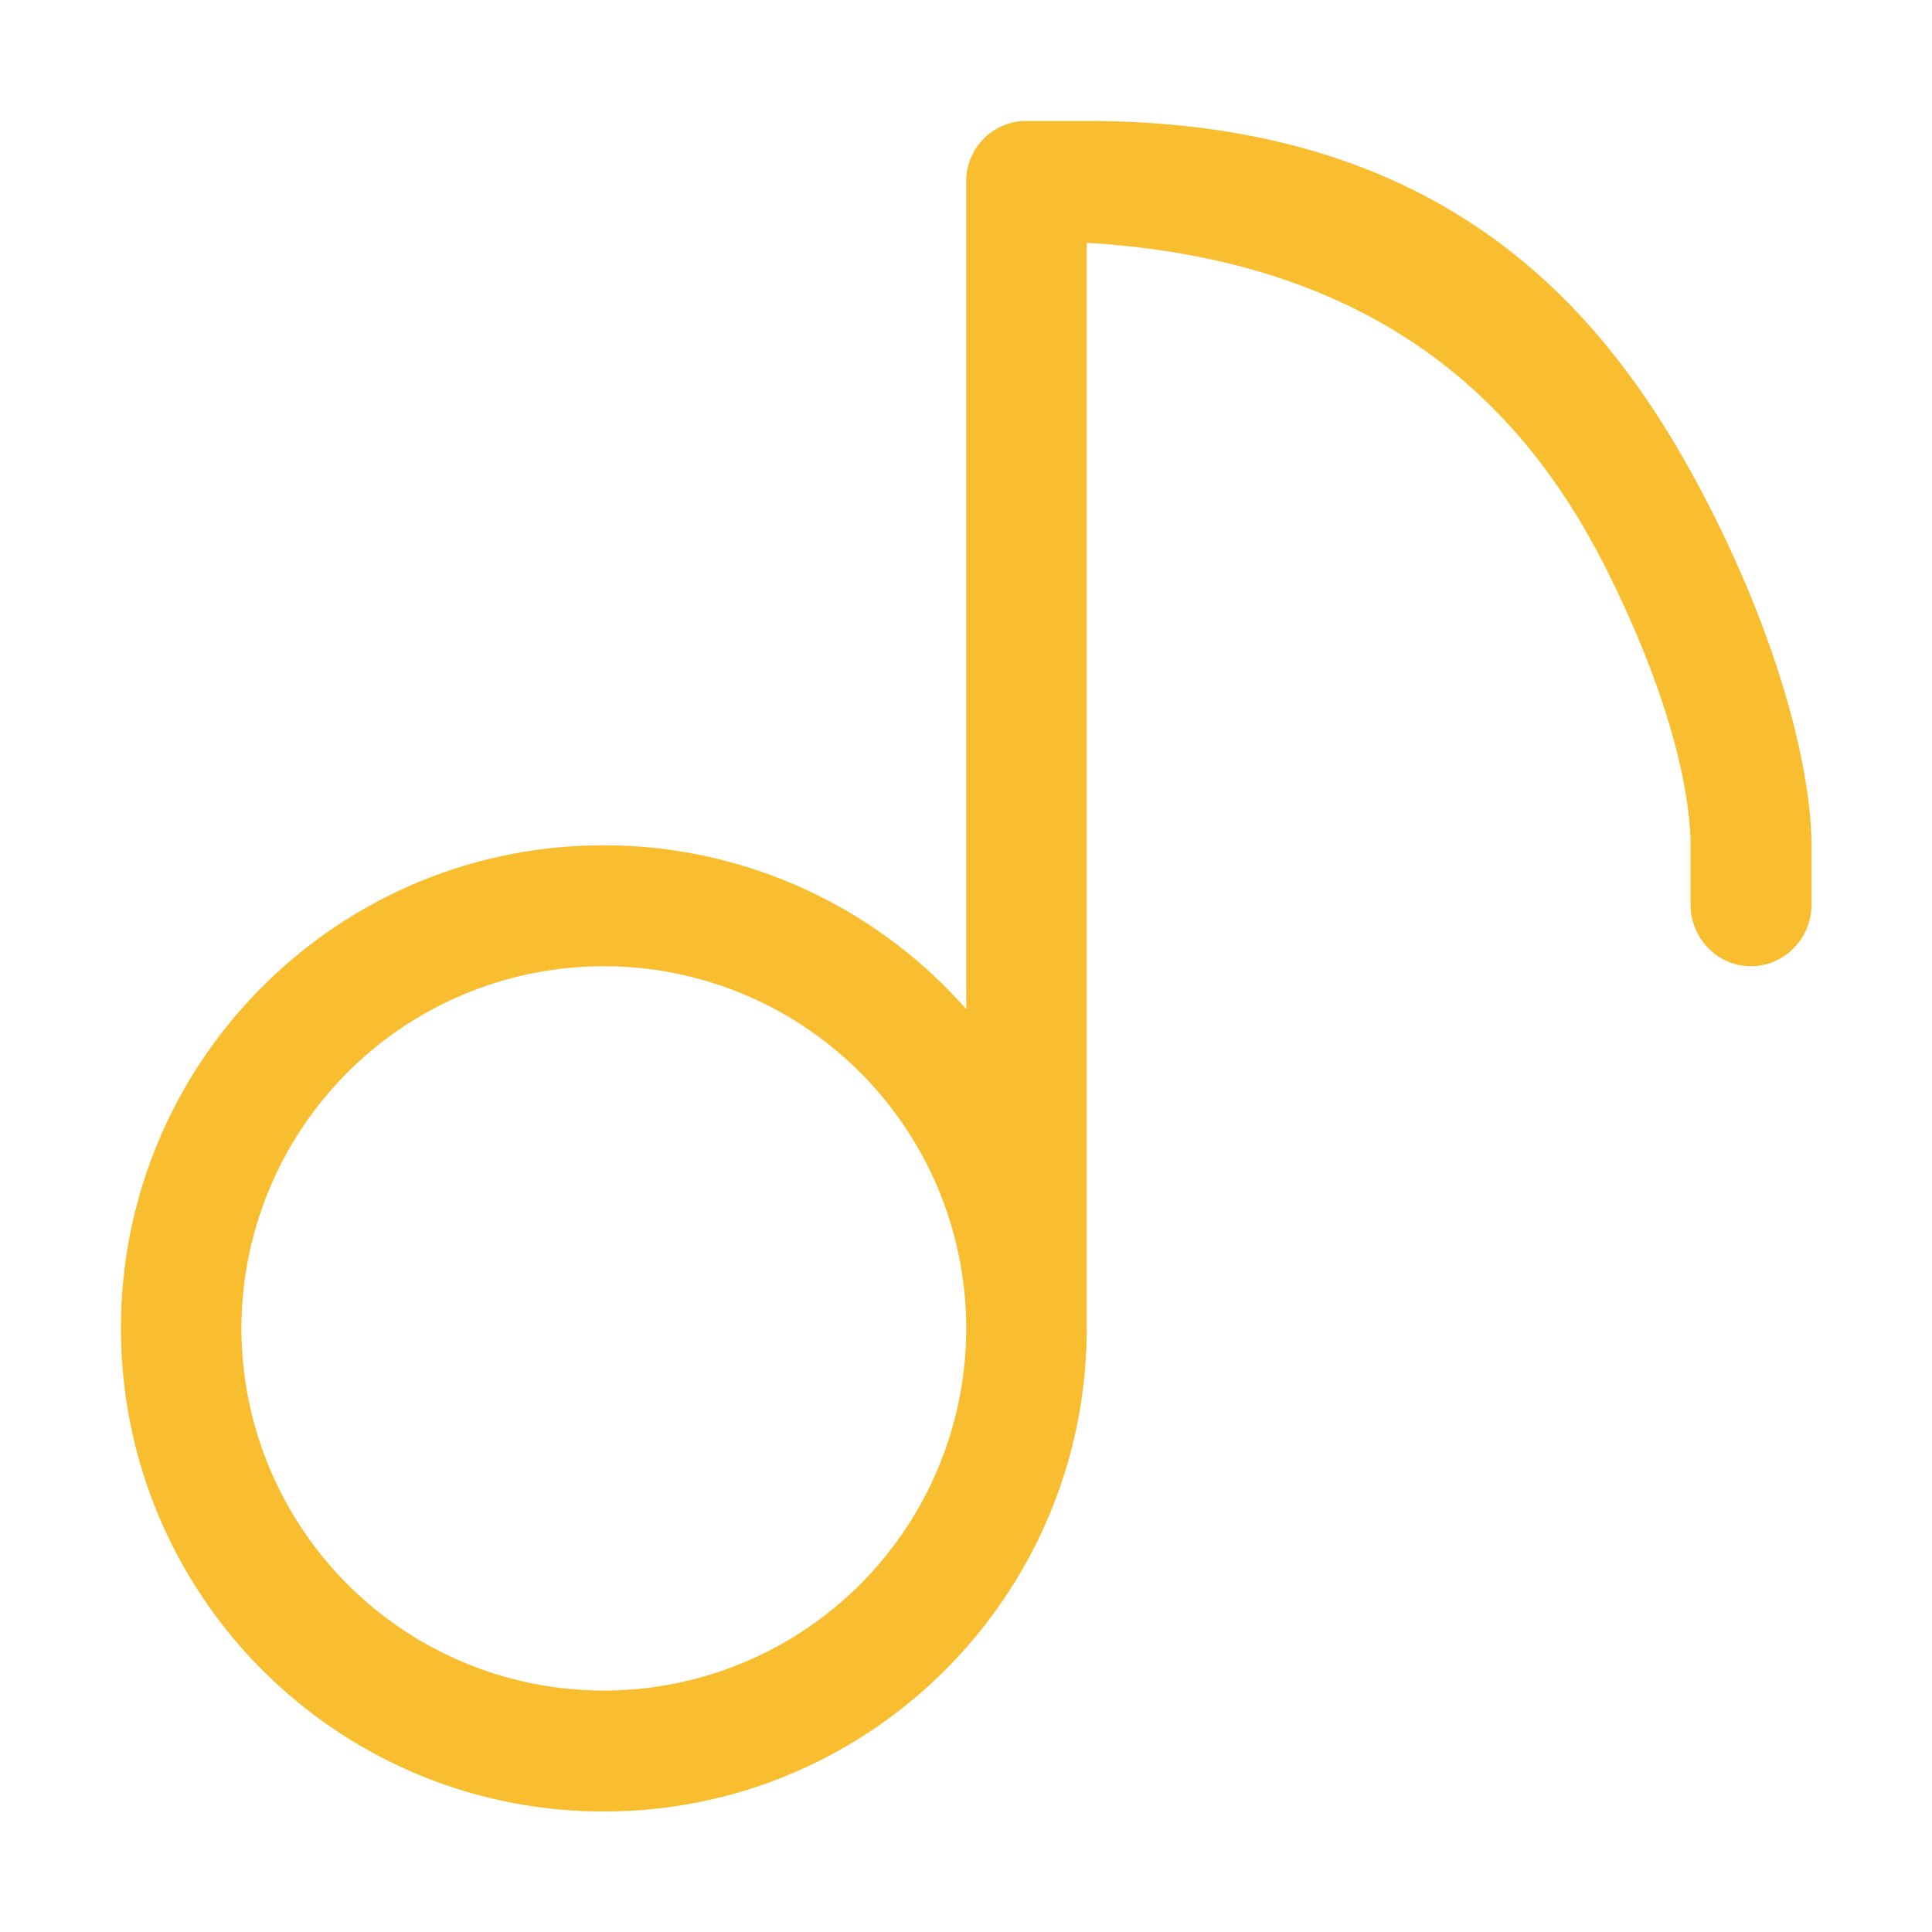 <?xml version="1.0" encoding="UTF-8" standalone="no"?>
<!-- Created with Inkscape (http://www.inkscape.org/) -->

<svg
   width="16"
   height="16"
   viewBox="0 0 4.233 4.233"
   version="1.1"
   id="svg11945"
   inkscape:version="1.2.2 (1:1.2.2+202305151914+b0a8486541)"
   sodipodi:docname="folder-yellow-music.svg"
   xmlns:inkscape="http://www.inkscape.org/namespaces/inkscape"
   xmlns:sodipodi="http://sodipodi.sourceforge.net/DTD/sodipodi-0.dtd"
   xmlns="http://www.w3.org/2000/svg"
   xmlns:svg="http://www.w3.org/2000/svg">
  <sodipodi:namedview
     id="namedview11947"
     pagecolor="#ffffff"
     bordercolor="#666666"
     borderopacity="1.0"
     inkscape:pageshadow="2"
     inkscape:pageopacity="0.0"
     inkscape:pagecheckerboard="0"
     inkscape:document-units="px"
     showgrid="false"
     units="in"
     inkscape:zoom="50.375"
     inkscape:cx="8"
     inkscape:cy="8"
     inkscape:window-width="1920"
     inkscape:window-height="1008"
     inkscape:window-x="0"
     inkscape:window-y="0"
     inkscape:window-maximized="1"
     inkscape:current-layer="svg11945"
     showguides="true"
     inkscape:showpageshadow="2"
     inkscape:deskcolor="#d1d1d1" />
  <defs
     id="defs11942">
        <style
         id="current-color-scheme"
         type="text/css">
         .ColorScheme-Text { color:#4d4d4d; }
        </style>
    </defs>
  <path
     id="path989"
     style="fill:#f9bd30;fill-opacity:1;stroke-width:0.706;stroke-linecap:round;stroke-linejoin:round"
     d="M 2.242 0.265 A 0.132 0.132 0 0 0 2.117 0.397 L 2.117 2.211 C 1.916 1.983 1.627 1.852 1.323 1.852 C 0.738 1.852 0.265 2.326 0.265 2.91 C 0.265 3.495 0.738 3.969 1.323 3.969 C 1.907 3.969 2.381 3.495 2.381 2.91 L 2.381 0.532 C 3.039 0.571 3.348 0.905 3.52 1.248 C 3.668 1.544 3.704 1.749 3.704 1.852 L 3.704 1.984 C 3.705 2.057 3.764 2.117 3.836 2.117 C 3.909 2.117 3.968 2.057 3.969 1.984 L 3.969 1.852 C 3.969 1.702 3.909 1.437 3.756 1.131 C 3.545 0.709 3.197 0.265 2.381 0.265 L 2.249 0.265 A 0.132 0.132 0 0 0 2.242 0.265 z M 1.323 2.117 A 0.794 0.794 0 0 1 2.117 2.91 A 0.794 0.794 0 0 1 1.323 3.704 A 0.794 0.794 0 0 1 0.529 2.91 A 0.794 0.794 0 0 1 1.323 2.117 z " />
</svg>
